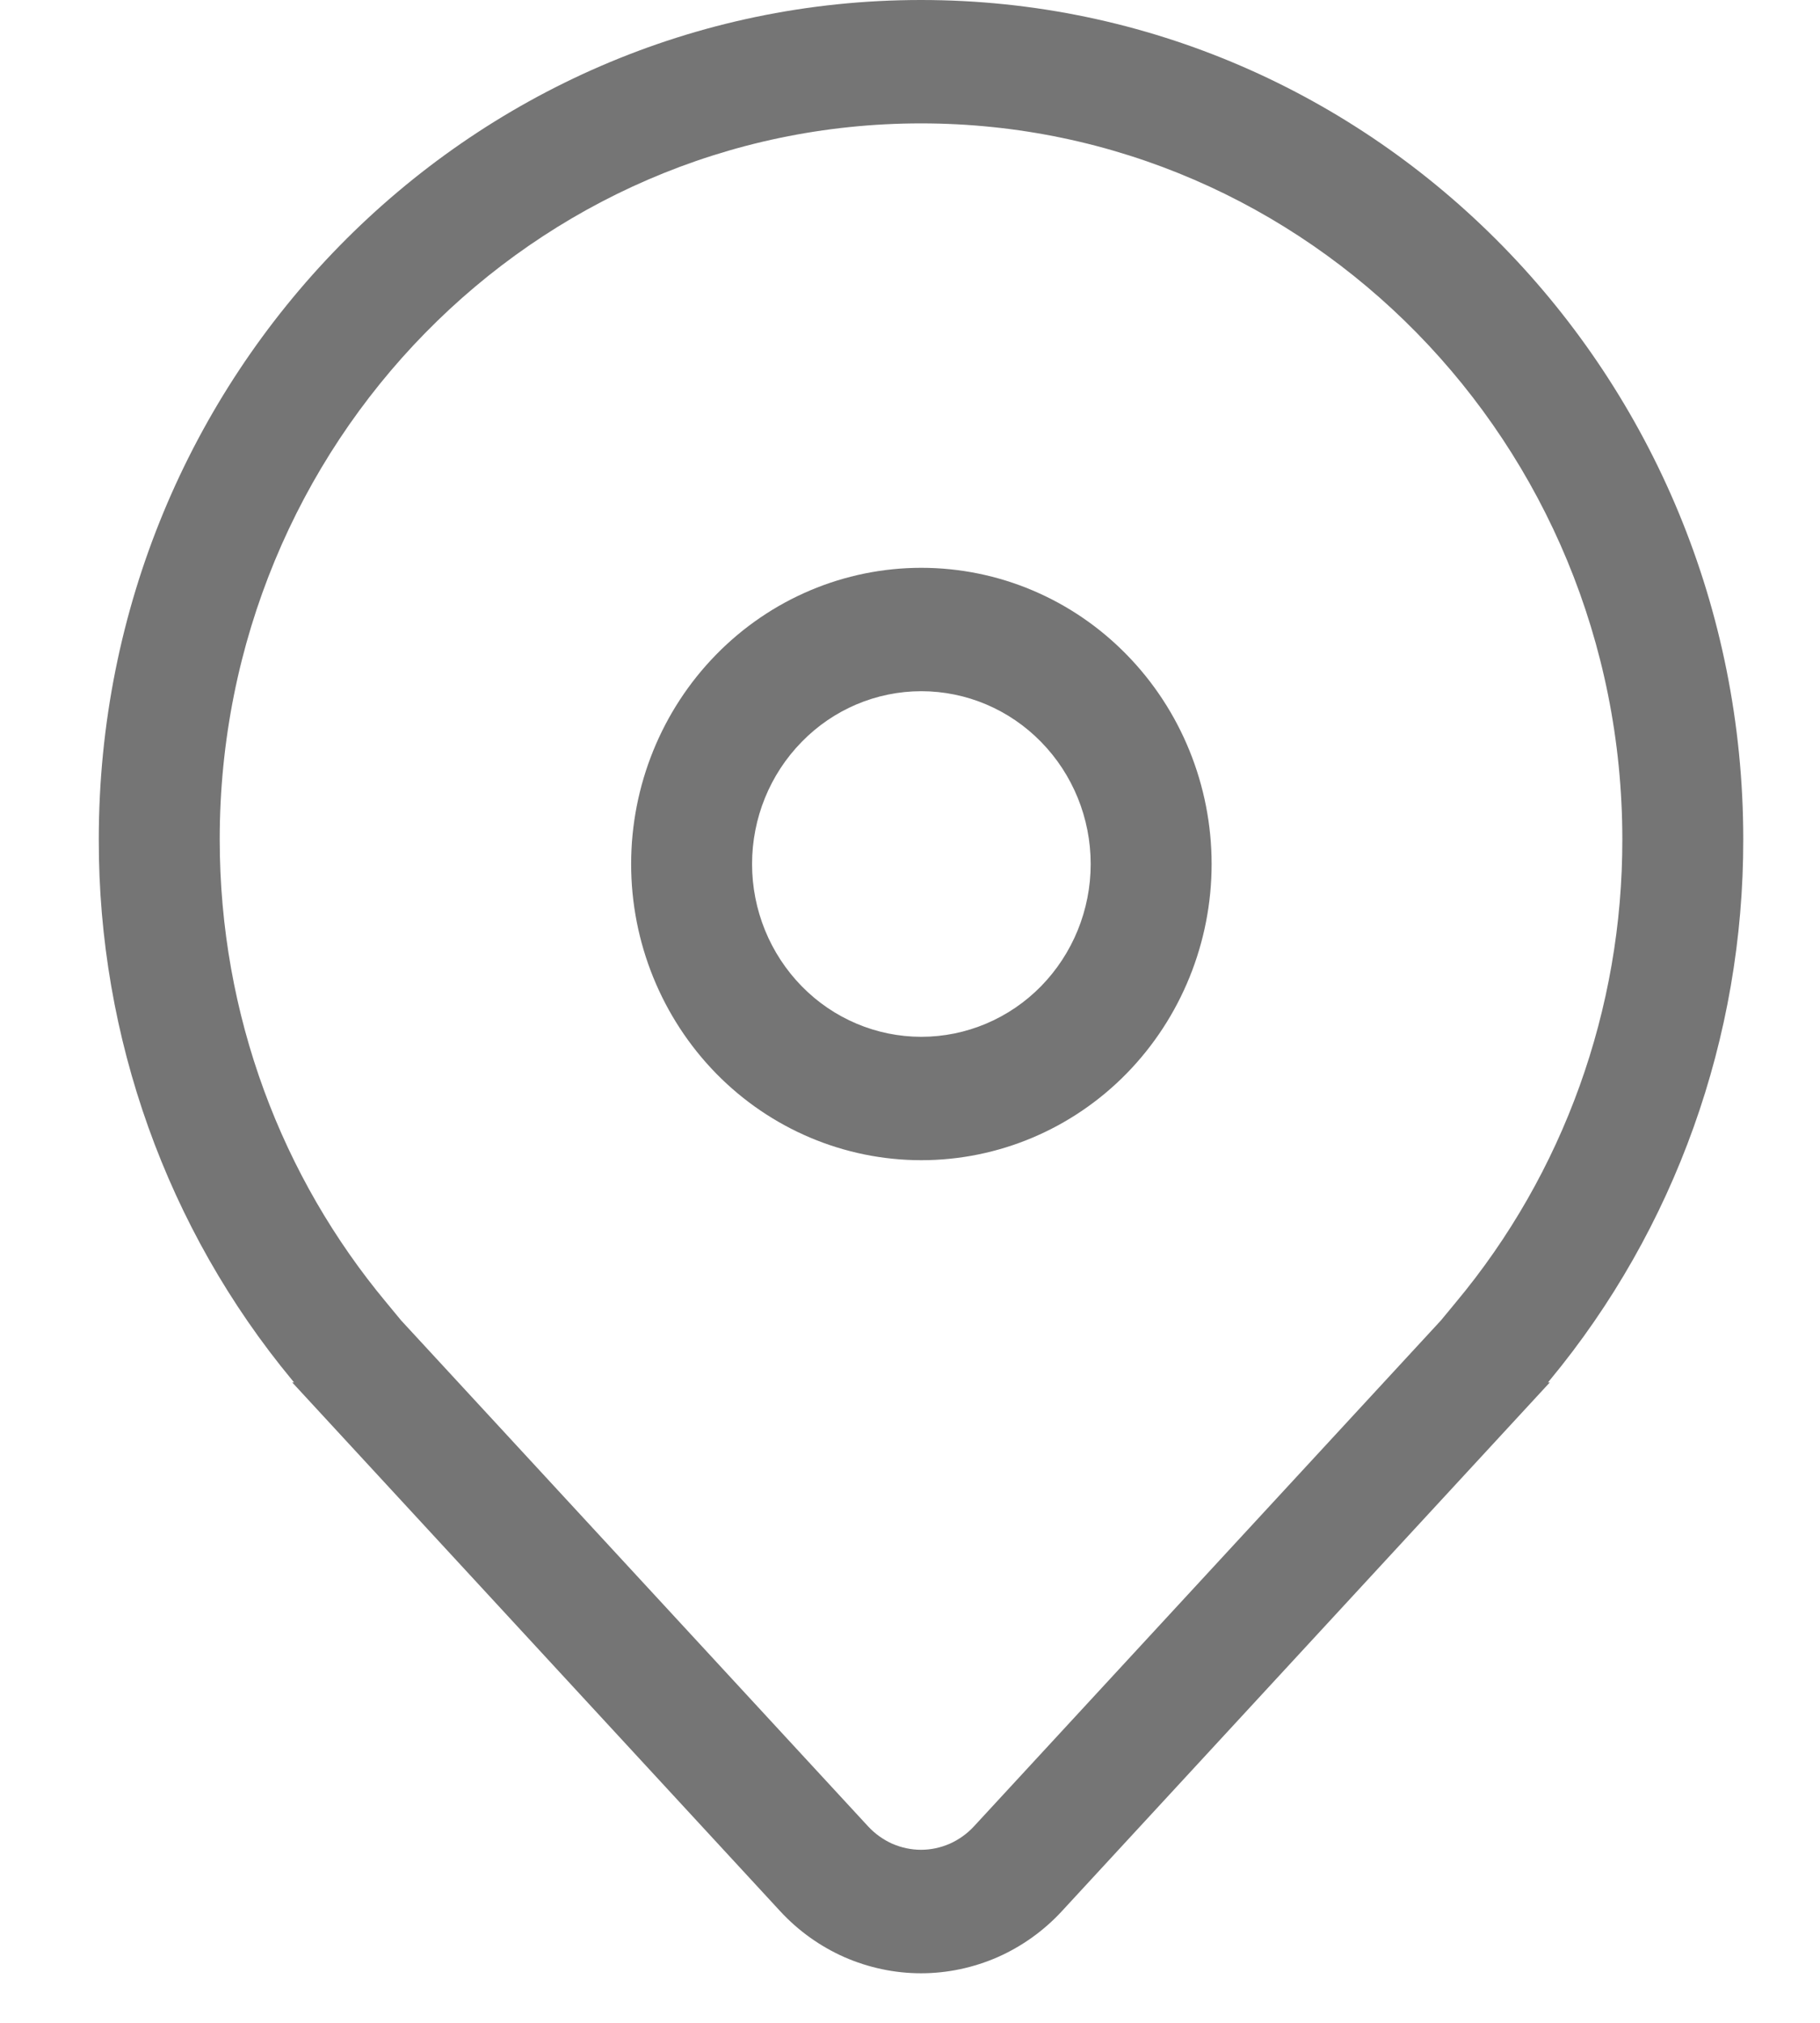 <svg width="18" height="20" viewBox="0 0 18 20" fill="none" xmlns="http://www.w3.org/2000/svg">
<path d="M9.112 5.614C8.351 5.614 7.621 5.922 7.083 6.472C6.545 7.021 6.242 7.766 6.242 8.543C6.242 9.319 6.545 10.064 7.083 10.614C7.621 11.163 8.351 11.471 9.112 11.471C9.874 11.471 10.604 11.163 11.142 10.614C11.68 10.064 11.983 9.319 11.983 8.543C11.983 7.766 11.68 7.021 11.142 6.472C10.604 5.922 9.874 5.614 9.112 5.614ZM7.438 8.543C7.438 8.089 7.615 7.655 7.929 7.335C8.242 7.014 8.668 6.834 9.112 6.834C9.556 6.834 9.982 7.014 10.296 7.335C10.61 7.655 10.787 8.089 10.787 8.543C10.787 8.996 10.61 9.43 10.296 9.751C9.982 10.071 9.556 10.251 9.112 10.251C8.668 10.251 8.242 10.071 7.929 9.751C7.615 9.43 7.438 8.996 7.438 8.543Z" fill="#757575"/>
<path d="M15.328 13.668L10.502 18.896C10.323 19.09 10.107 19.244 9.868 19.35C9.628 19.455 9.37 19.51 9.109 19.51C8.848 19.51 8.59 19.455 8.35 19.35C8.111 19.244 7.895 19.09 7.716 18.896L2.89 13.668H2.908L2.9 13.658L2.89 13.646C1.651 12.151 0.973 10.256 0.977 8.298C0.977 3.715 4.617 0 9.109 0C13.6 0 17.241 3.715 17.241 8.298C17.244 10.256 16.566 12.151 15.328 13.646L15.318 13.658L15.31 13.668H15.328ZM14.398 12.877C15.464 11.6 16.048 9.976 16.045 8.298C16.045 4.389 12.94 1.22 9.109 1.22C5.278 1.22 2.173 4.389 2.173 8.298C2.173 10.046 2.792 11.643 3.82 12.877L3.967 13.055L8.587 18.059C8.654 18.131 8.735 18.189 8.824 18.229C8.914 18.268 9.011 18.289 9.109 18.289C9.207 18.289 9.304 18.268 9.393 18.229C9.483 18.189 9.564 18.131 9.631 18.059L14.251 13.055L14.398 12.877Z" fill="#757575"/>
</svg>

